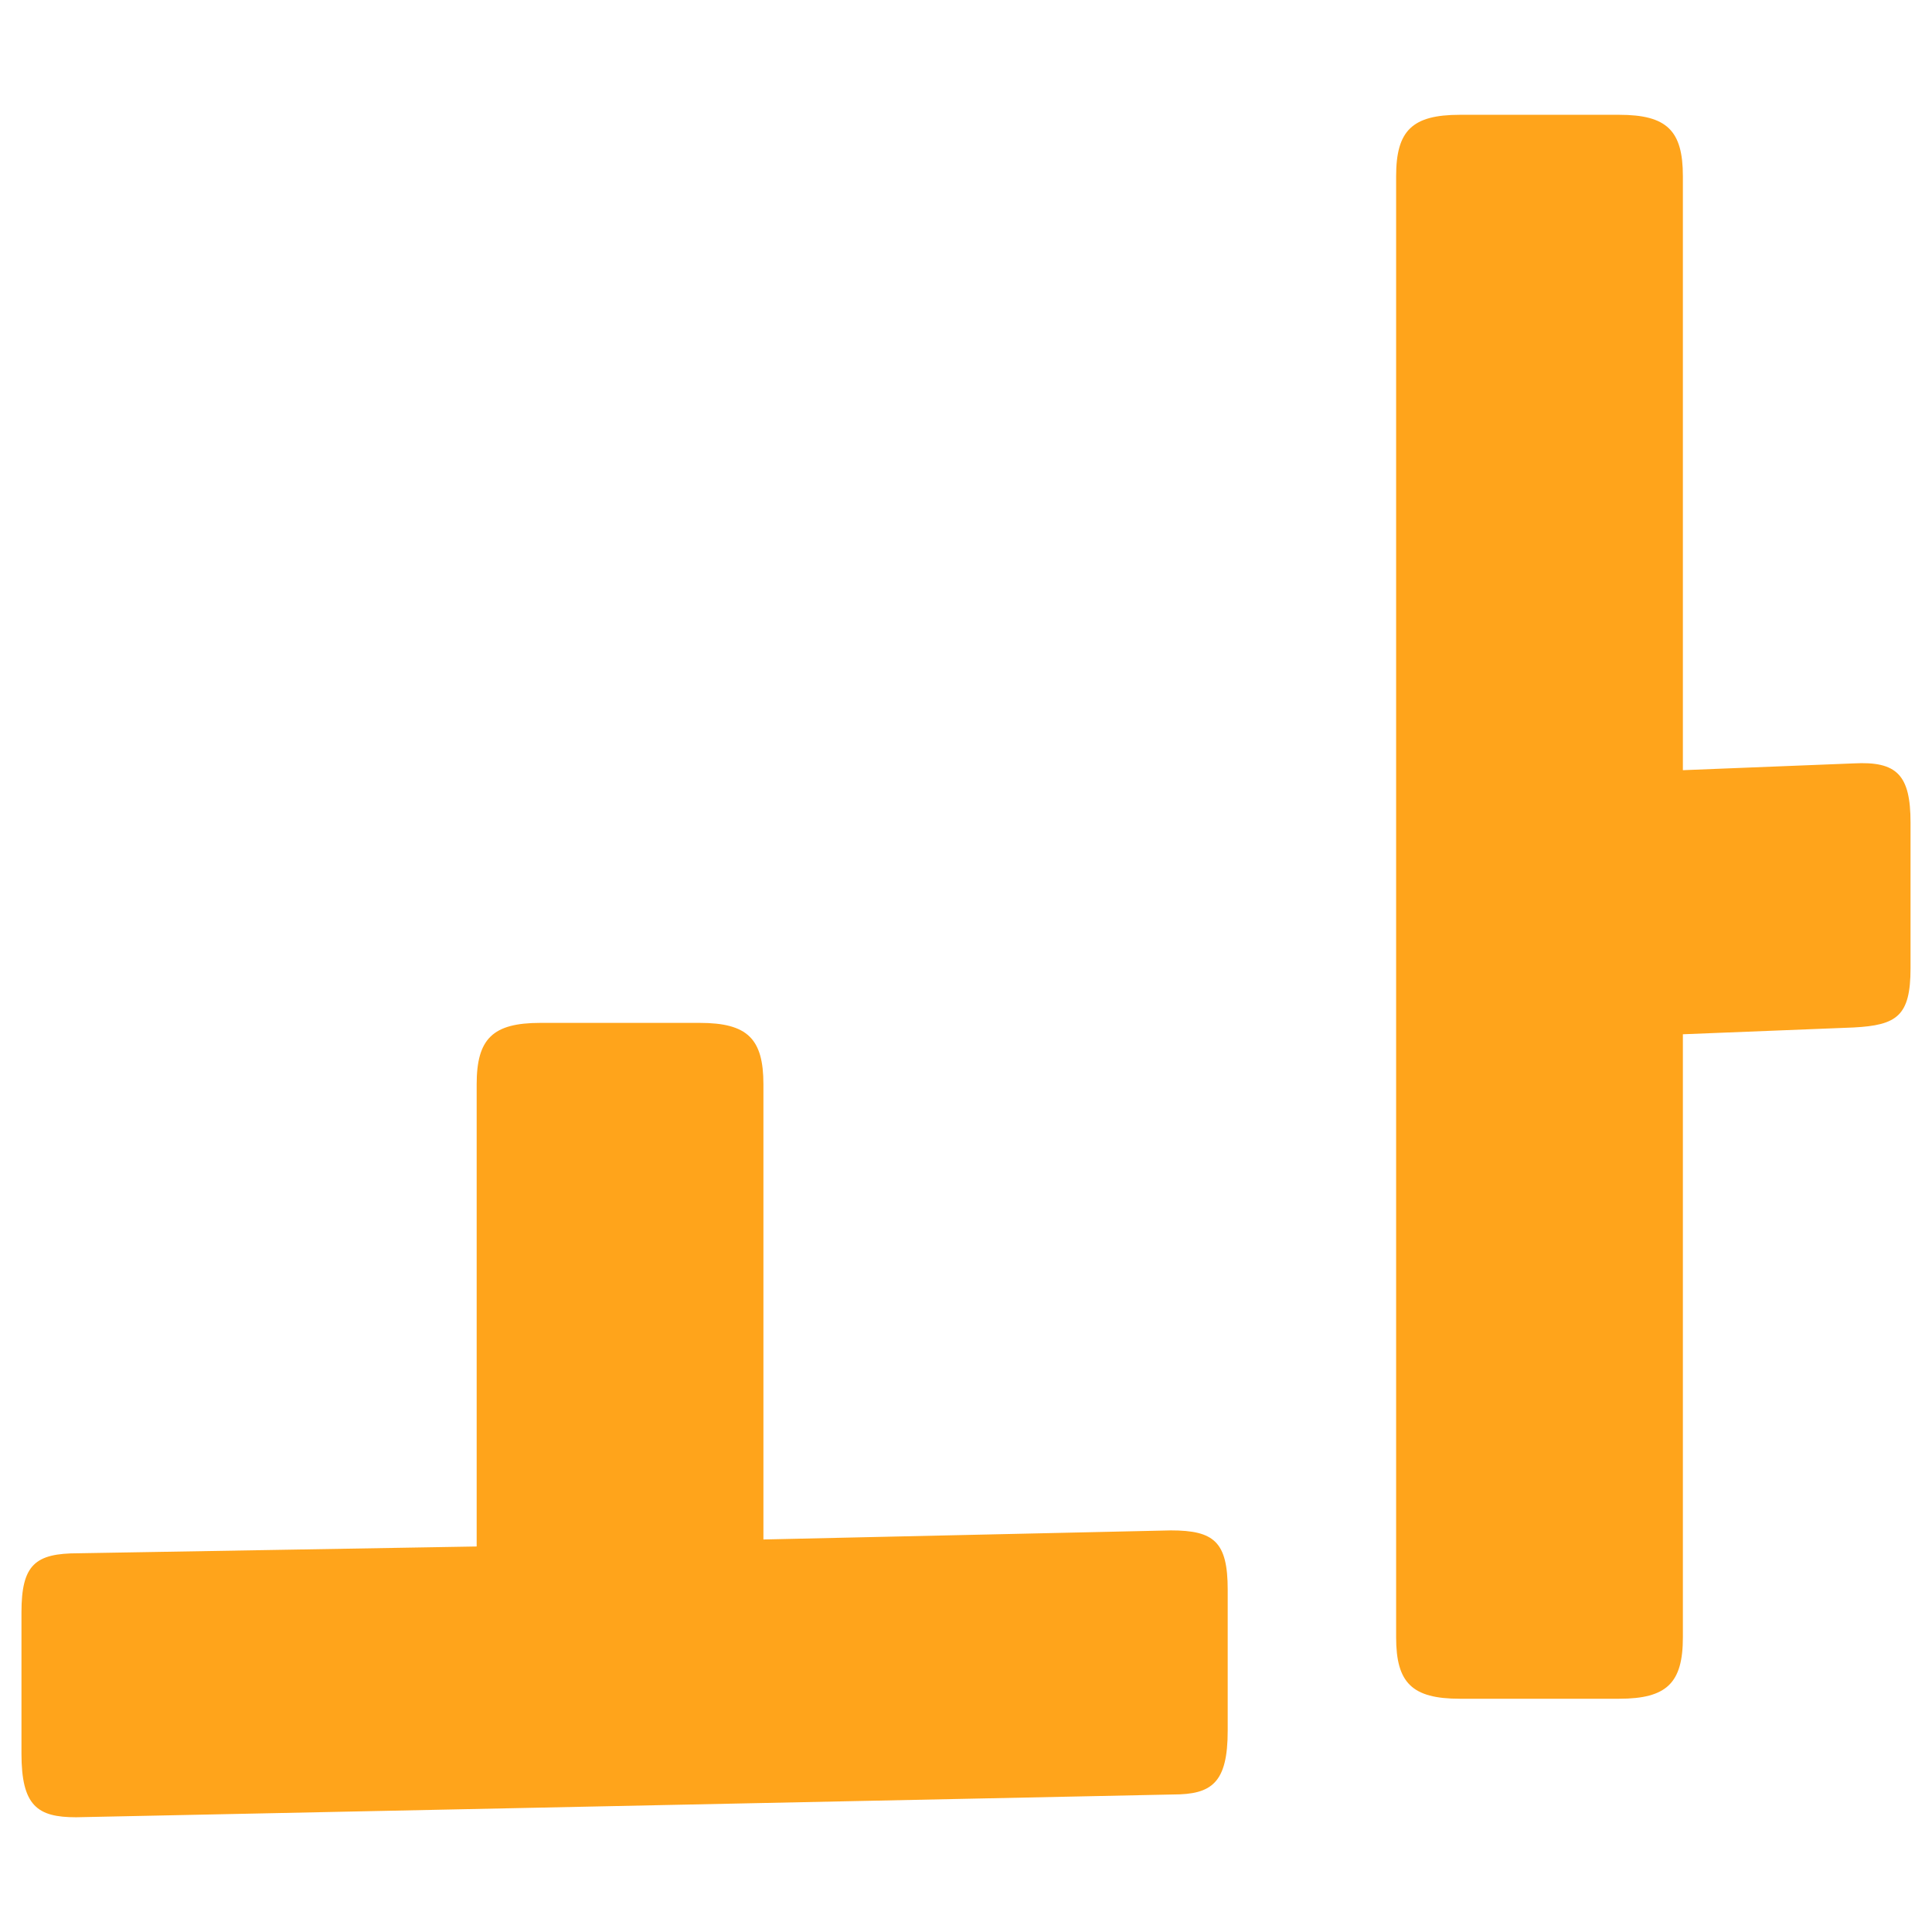 <svg width="90" height="90" viewBox="0 0 90 90" fill="none" xmlns="http://www.w3.org/2000/svg">
<path d="M22.205 72.032V50.511C22.205 48.39 22.949 47.65 25.172 47.65H32.595C34.823 47.65 35.563 48.39 35.563 50.511V71.715L54.54 71.292C56.554 71.292 57.191 71.822 57.191 74.05V80.622C57.191 83.059 56.447 83.594 54.647 83.594L3.544 84.655C1.74 84.655 1 84.124 1 81.687V75.115C1 72.887 1.637 72.357 3.651 72.357L22.205 72.041V72.032ZM78.395 48.18V76.273C78.395 78.394 77.651 79.134 75.428 79.134H68.005C65.777 79.134 65.037 78.394 65.037 76.273V8.208C65.037 6.087 65.781 5.348 68.005 5.348H75.428C77.656 5.348 78.395 6.087 78.395 8.208V35.878L86.349 35.562C88.363 35.455 89 36.092 89 38.32V45.106C89 47.334 88.363 47.757 86.349 47.864L78.395 48.18Z" fill="#FFA41B"/>
</svg>

